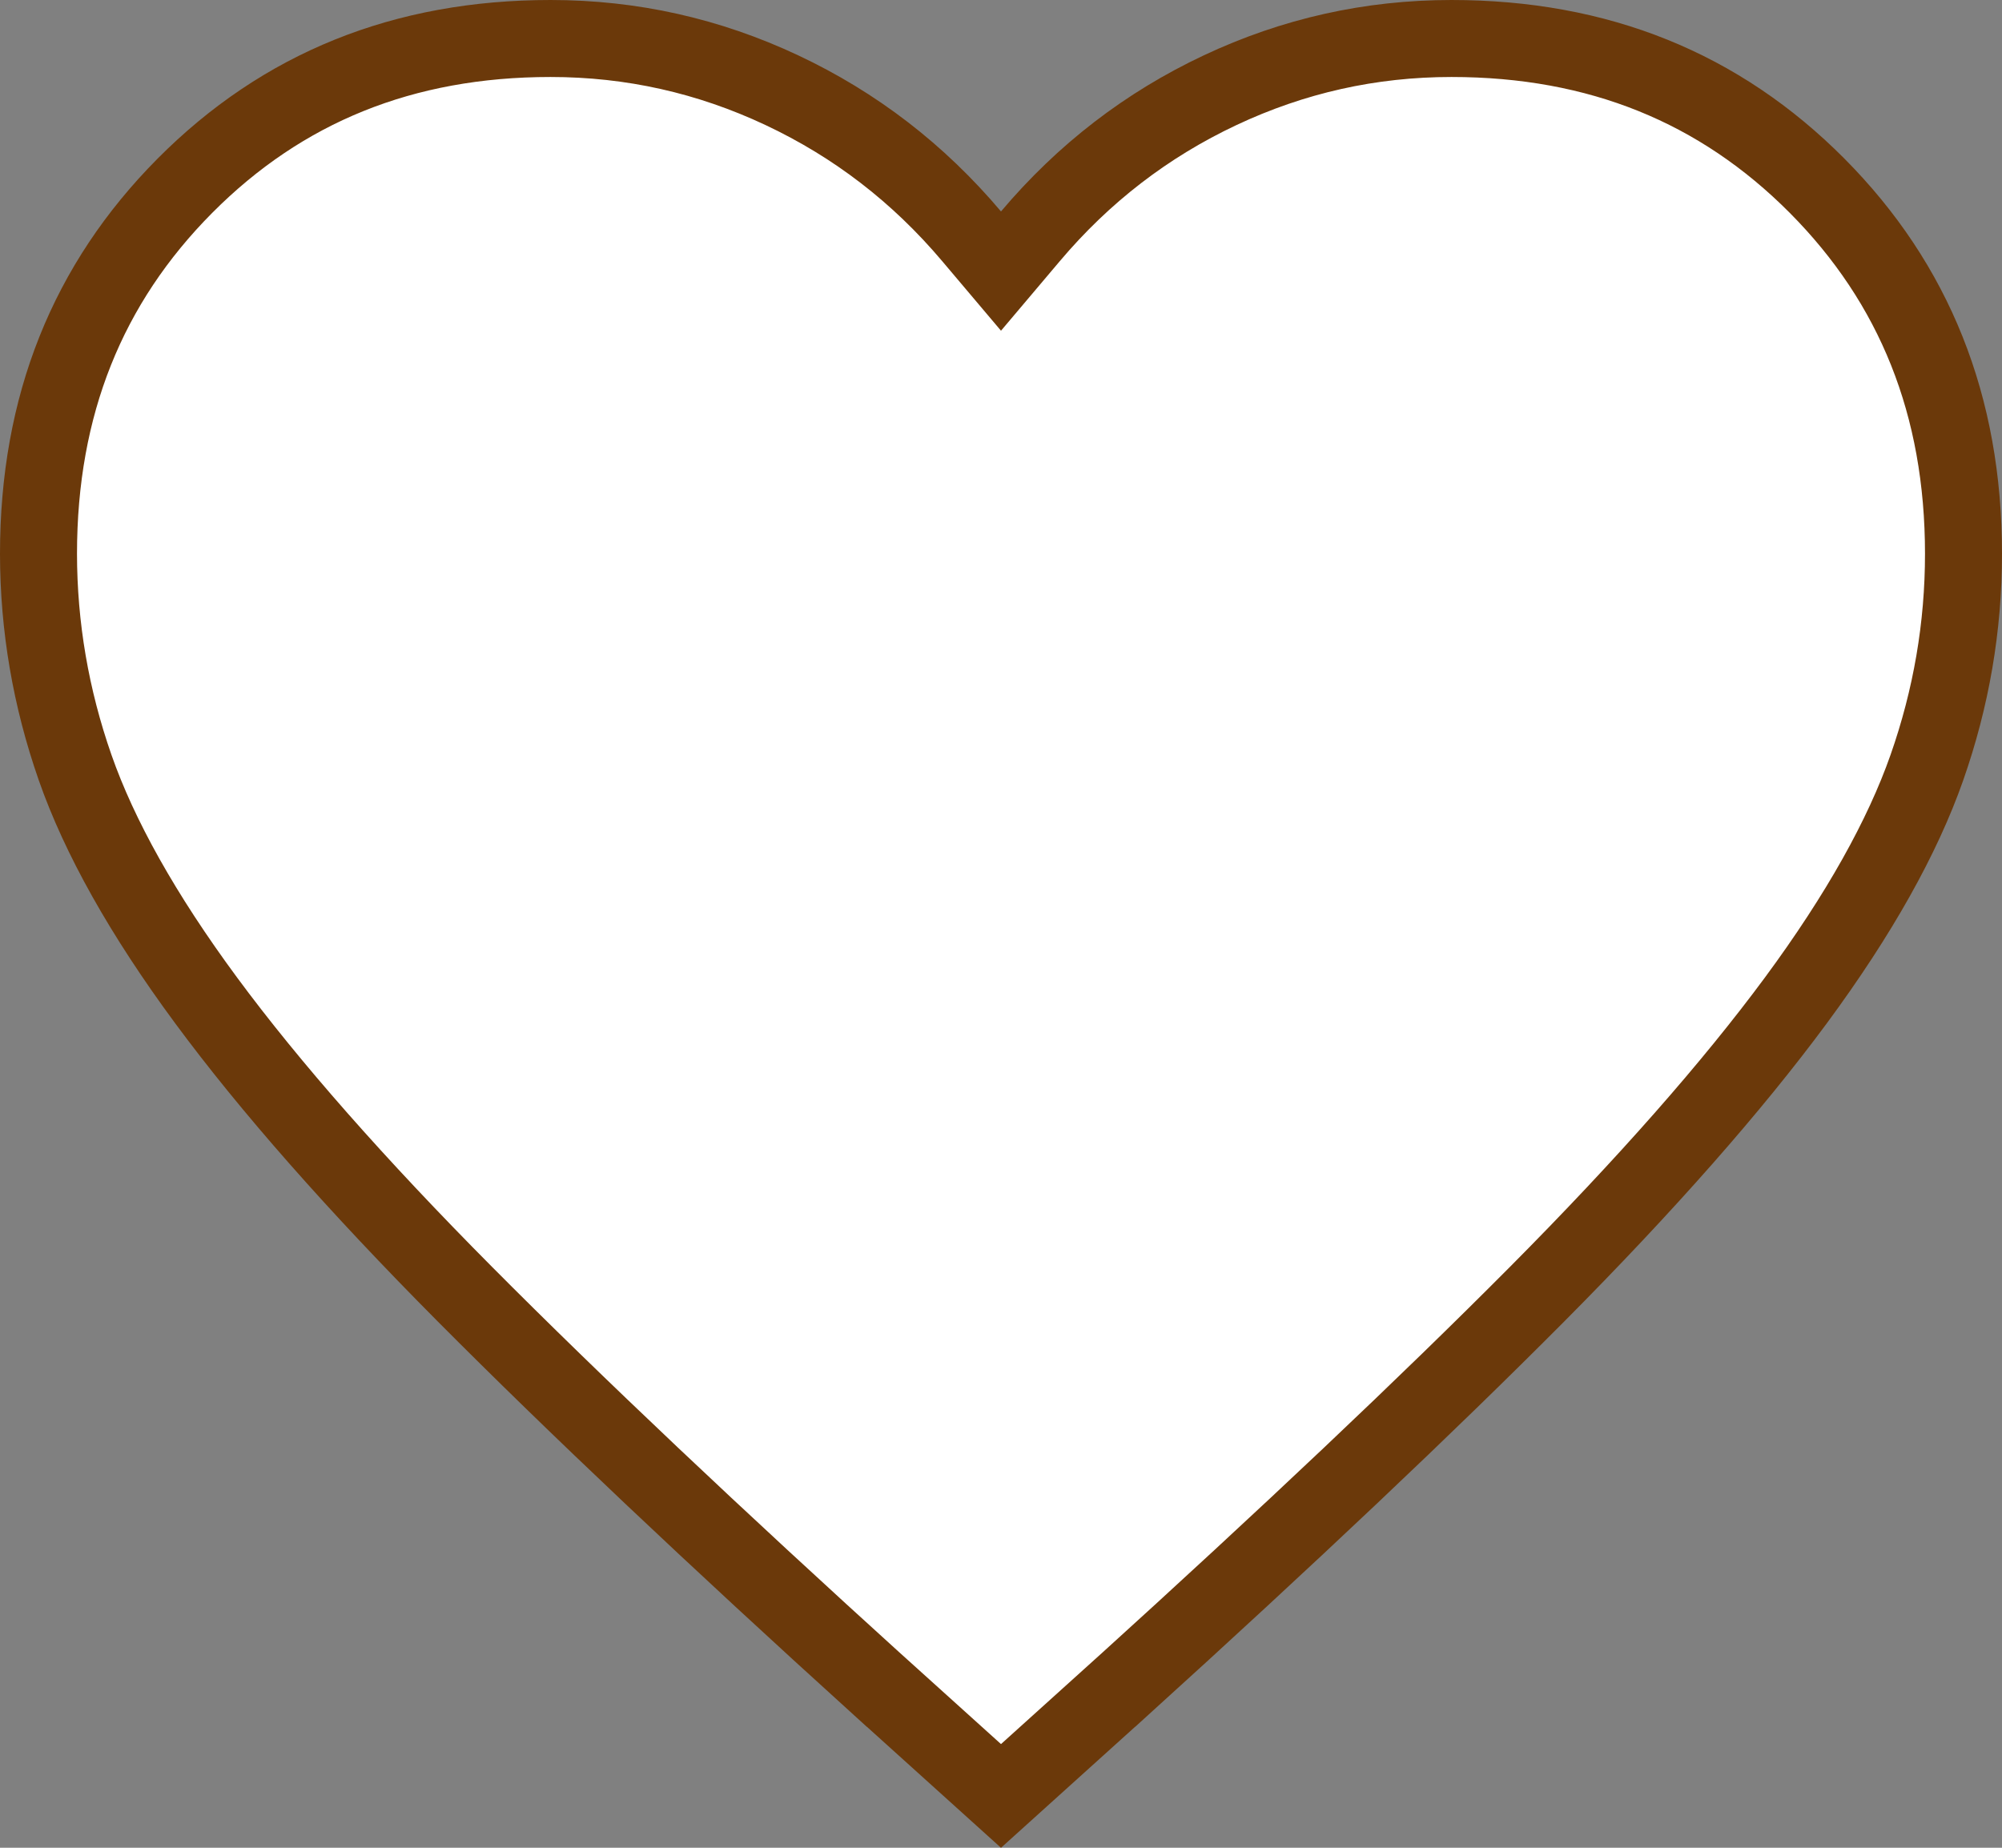 <svg width="26" height="24" viewBox="0 0 26 24" fill="none" xmlns="http://www.w3.org/2000/svg">
<rect x="0" y="0" width="26" height="24" fill="#808080" stroke="none"/>
<g id="Icons">
<path id="Vector" d="M25.024 9.971C24.709 10.868 24.148 11.876 23.323 12.994C22.497 14.113 21.377 15.386 19.958 16.814C18.536 18.244 16.734 19.949 14.55 21.929C14.549 21.929 14.549 21.929 14.549 21.929L13 23.327L11.451 21.929C11.451 21.929 11.451 21.929 11.45 21.929C9.266 19.949 7.464 18.244 6.042 16.814C4.623 15.386 3.503 14.113 2.677 12.994L2.677 12.994C1.851 11.875 1.29 10.868 0.976 9.971C0.659 9.064 0.501 8.139 0.5 7.193C0.5 5.268 1.136 3.686 2.402 2.412C3.668 1.139 5.239 0.5 7.15 0.5C8.203 0.5 9.203 0.724 10.155 1.172C11.107 1.62 11.927 2.251 12.618 3.069L13 3.521L13.382 3.069C14.073 2.251 14.893 1.62 15.845 1.172C16.797 0.724 17.797 0.5 18.85 0.5C20.761 0.5 22.332 1.139 23.598 2.412C24.864 3.686 25.5 5.268 25.5 7.193C25.5 8.139 25.342 9.064 25.024 9.971Z" fill="white" stroke="#6B390A"/>
</g>
</svg>
